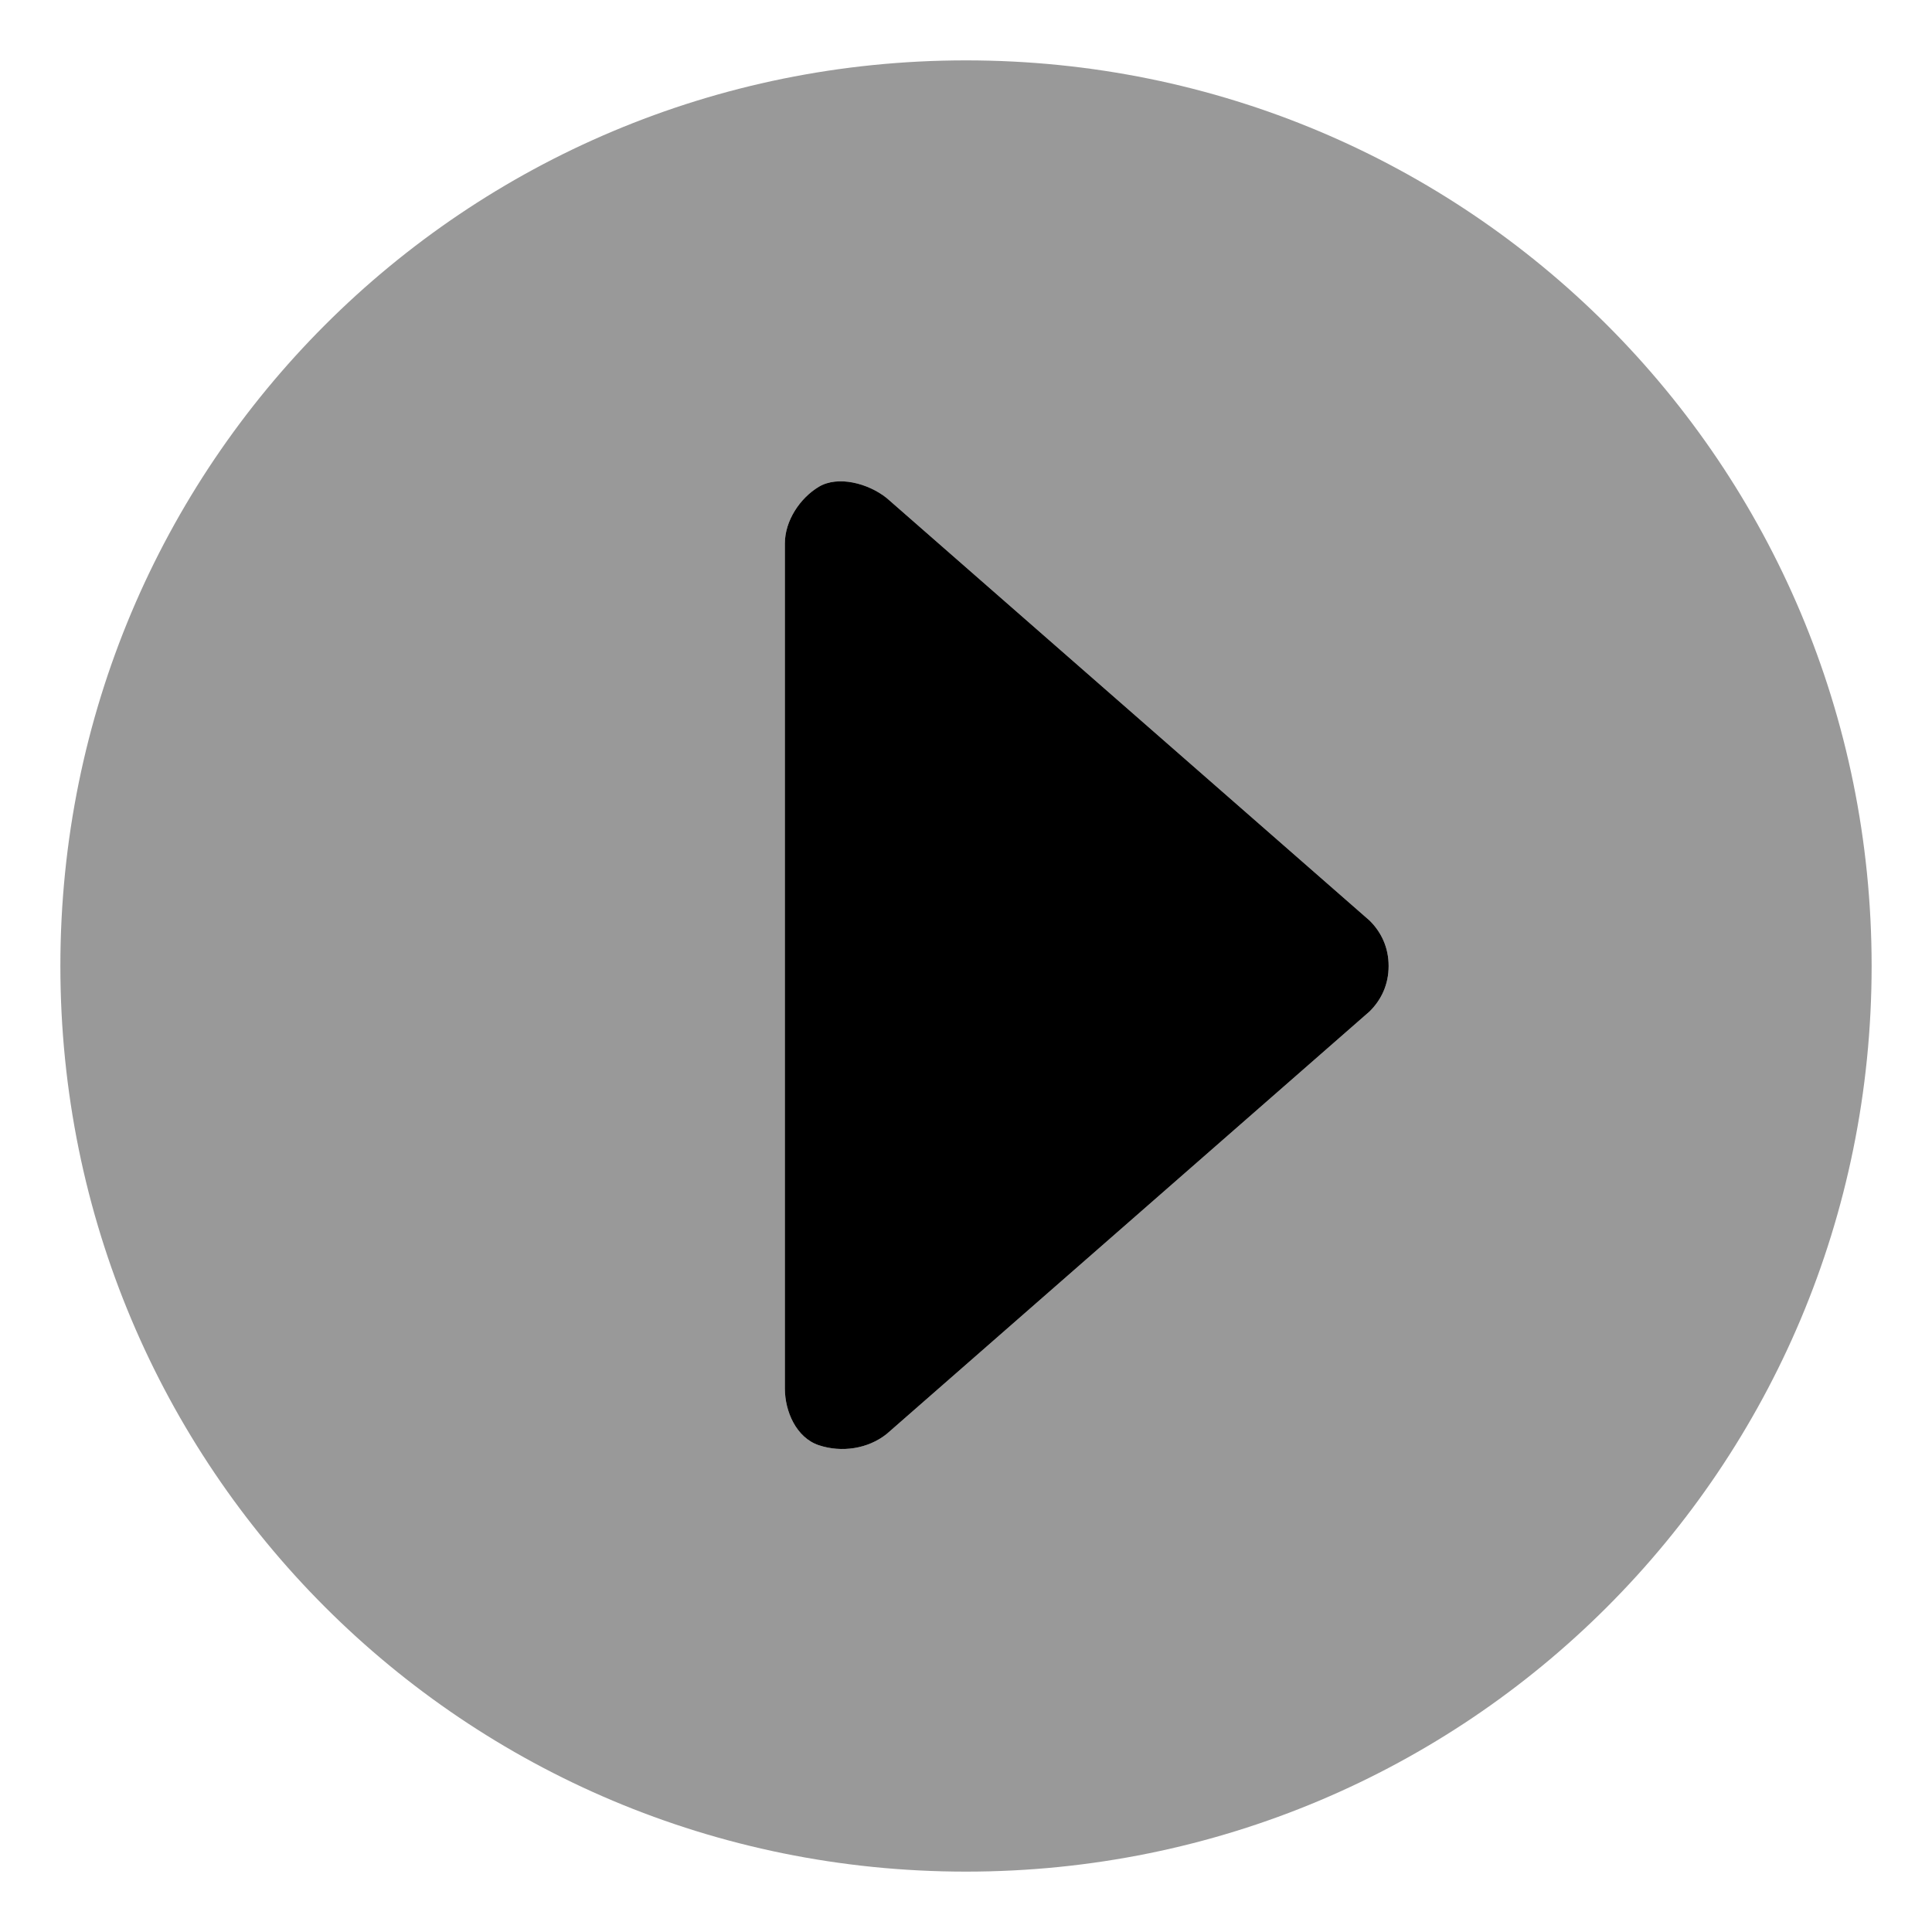<svg xmlns="http://www.w3.org/2000/svg" viewBox="0 0 512 512"><!-- Font Awesome Pro 6.0.0-alpha1 by @fontawesome - https://fontawesome.com License - https://fontawesome.com/license (Commercial License) --><defs><style>.fa-secondary{opacity:.4}</style></defs><path d="M16 256C16 389 123 496 256 496S496 389 496 256S389 16 256 16S16 123 16 256ZM235 132L363 244C366 247 368 251 368 256S366 265 363 268L235 380C230 384 223 385 217 383S208 374 208 368V144C208 138 212 132 217 129S230 128 235 132Z" class="fa-secondary"/><path d="M235 132L363 244C366 247 368 251 368 256S366 265 363 268L235 380C230 384 223 385 217 383S208 374 208 368V144C208 138 212 132 217 129S230 128 235 132Z" class="fa-primary"/></svg>